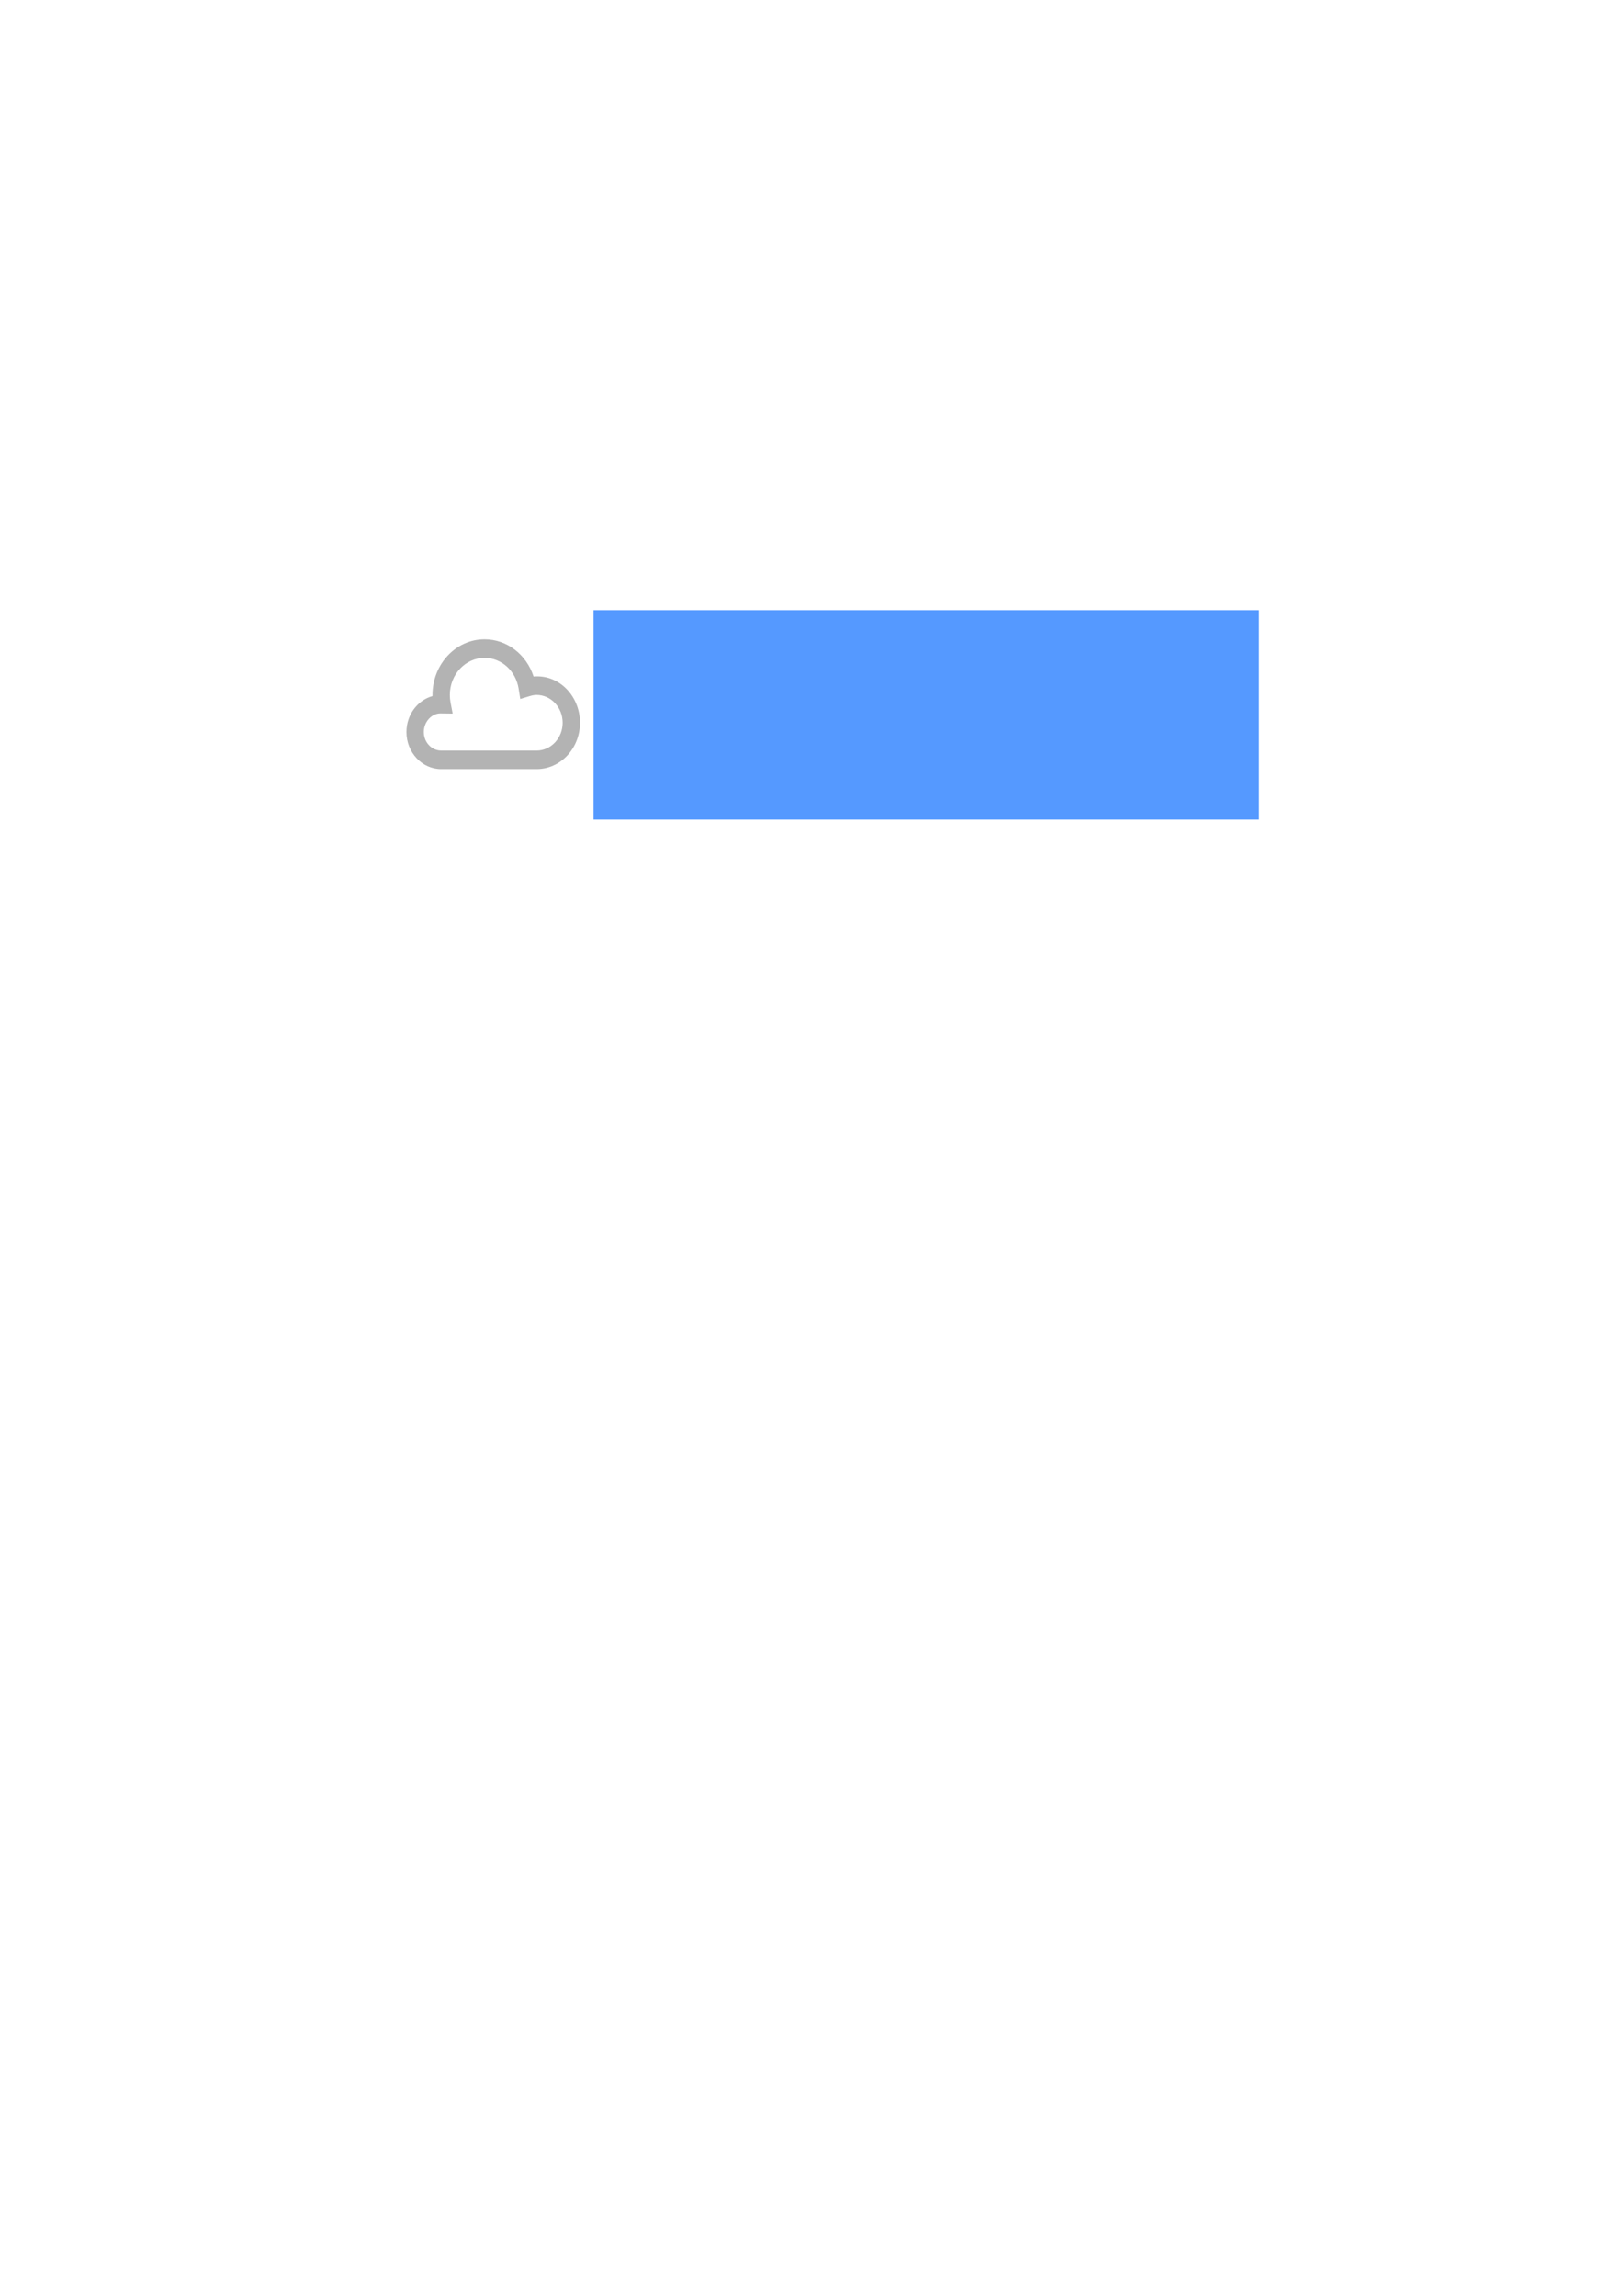 <?xml version="1.0" encoding="UTF-8" standalone="no"?>
<!--
            Copyright 2016 Fluo authors (see AUTHORS)

  Licensed under the Apache License, Version 2.0 (the "License");
  you may not use this file except in compliance with the License.
  You may obtain a copy of the License at

      http://www.apache.org/licenses/LICENSE-2.0

  Unless required by applicable law or agreed to in writing, software
  distributed under the License is distributed on an "AS IS" BASIS,
  WITHOUT WARRANTIES OR CONDITIONS OF ANY KIND, either express or implied.
  See the License for the specific language governing permissions and
  limitations under the License.
-->

<!-- This logo was created using: 
  - Cloud Icon by Stephen Hutchings (CC BY-SA license)
    https://github.com/stephenhutchings/typicons.font 
  - Audiowide Font (SIL Open Font License 1.1)
    https://www.google.com/fonts/specimen/Audiowide
-->

<svg
   xmlns:dc="http://purl.org/dc/elements/1.1/"
   xmlns:cc="http://creativecommons.org/ns#"
   xmlns:rdf="http://www.w3.org/1999/02/22-rdf-syntax-ns#"
   xmlns:svg="http://www.w3.org/2000/svg"
   xmlns="http://www.w3.org/2000/svg"
   xmlns:sodipodi="http://sodipodi.sourceforge.net/DTD/sodipodi-0.dtd"
   xmlns:inkscape="http://www.inkscape.org/namespaces/inkscape"
   width="744.094"
   height="1052.362"
   id="svg5351"
   version="1.1"
   inkscape:version="0.47 r22583"
   sodipodi:docname="zetten-logo-dark.svg">
  <defs
     id="defs5353">
    <inkscape:perspective
       sodipodi:type="inkscape:persp3d"
       inkscape:vp_x="0 : 526.18109 : 1"
       inkscape:vp_y="0 : 1000 : 0"
       inkscape:vp_z="744.09448 : 526.18109 : 1"
       inkscape:persp3d-origin="372.04724 : 350.78739 : 1"
       id="perspective5359" />
    <inkscape:perspective
       id="perspective5369"
       inkscape:persp3d-origin="0.5 : 0.33333333 : 1"
       inkscape:vp_z="1 : 0.5 : 1"
       inkscape:vp_y="0 : 1000 : 0"
       inkscape:vp_x="0 : 0.5 : 1"
       sodipodi:type="inkscape:persp3d" />
  </defs>
  <sodipodi:namedview
     id="base"
     pagecolor="#ffffff"
     bordercolor="#666666"
     borderopacity="1.0"
     inkscape:pageopacity="0.0"
     inkscape:pageshadow="2"
     inkscape:zoom="1.4"
     inkscape:cx="389.13147"
     inkscape:cy="748.57143"
     inkscape:document-units="px"
     inkscape:current-layer="layer1"
     showgrid="false"
     inkscape:window-width="1626"
     inkscape:window-height="911"
     inkscape:window-x="114"
     inkscape:window-y="136"
     inkscape:window-maximized="0" />
  <g
     inkscape:label="Layer 1"
     inkscape:groupmode="layer"
     id="layer1">
    <flowRoot
       xml:space="preserve"
       id="flowRoot2816-90"
       style="font-size:40px;font-style:normal;font-weight:normal;fill:#5599ff;fill-opacity:1;stroke:none;font-family:Bitstream Vera Sans"
       transform="translate(157.834,-18.394)"><flowRegion
         id="flowRegion2818-7"><rect
           id="rect2820-0"
           width="305.143"
           height="96"
           x="114.286"
           y="298.076"
           style="fill:#5599ff" /></flowRegion><flowPara
         id="flowPara2822-1"
         style="font-size:72px;font-style:normal;font-variant:normal;font-weight:normal;font-stretch:normal;text-align:start;line-height:125%;writing-mode:lr-tb;text-anchor:start;fill:#80b3ff;font-family:Audiowide;-inkscape-font-specification:Audiowide">Zetten</flowPara></flowRoot>    <path
       id="path2980"
       d="m 246.022,352.55 -43.76,0 c -8.776,0 -15.913,-7.625 -15.913,-17.002 0,-7.91 5.08,-14.575 11.938,-16.466 l -0.004,-0.536 c 0,-14.065 10.705,-25.503 23.869,-25.503 10.292,0 19.191,6.962 22.477,17.066 11.704,-1.046 21.283,8.981 21.283,21.189 0,11.719 -8.923,21.252 -19.891,21.252 z m -44.138,-25.528 c -4.01,0.025 -7.578,3.838 -7.578,8.526 0,4.688 3.568,8.501 7.956,8.501 l 43.76,0 c 6.58,0 11.934,-5.721 11.934,-12.751 0,-7.03 -5.355,-12.751 -11.934,-12.751 -0.967,0 -1.989,0.174 -3.222,0.553 l -4.277,1.305 -0.74,-4.688 c -1.293,-8.212 -7.865,-14.171 -15.63,-14.171 -8.776,0 -15.913,7.625 -15.913,17.002 0,1.156 0.107,2.317 0.326,3.447 l 0.971,5.096 -5.653,-0.068 z"
       style="fill:#b3b3b3;stroke:none" />
  </g>
</svg>
